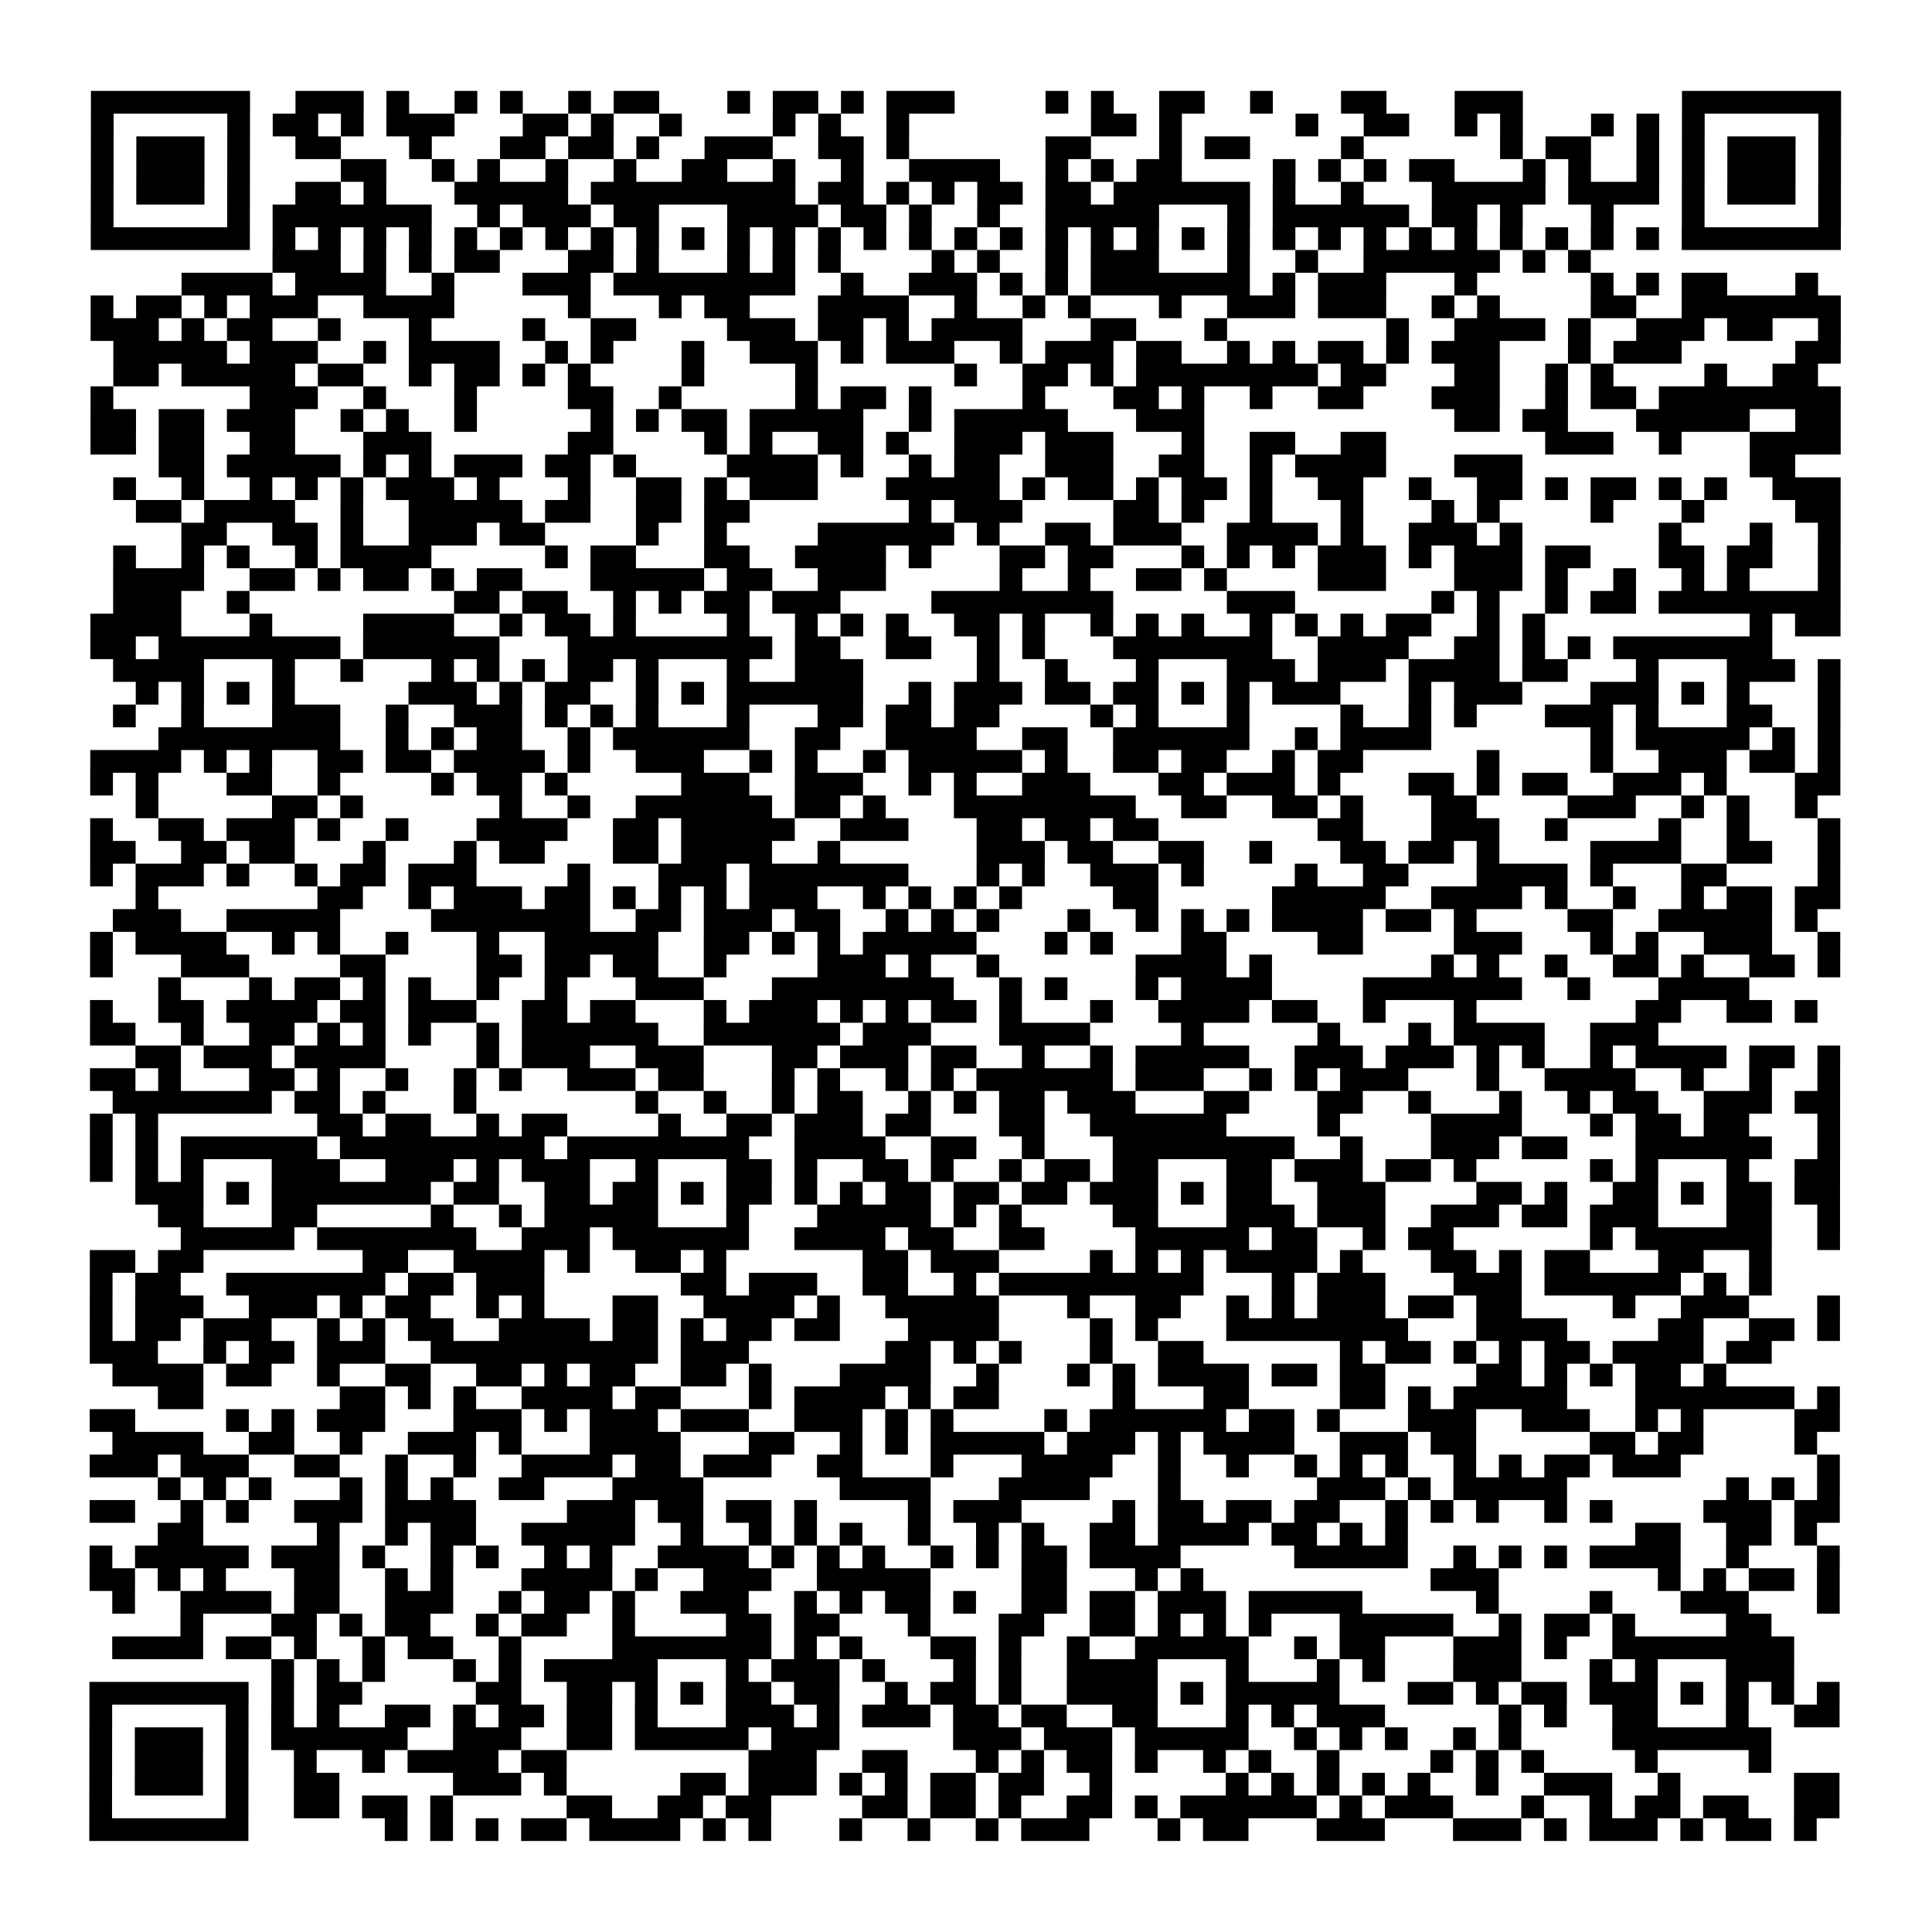 <?xml version="1.0" encoding="UTF-8"?>
<svg xmlns="http://www.w3.org/2000/svg" height="170" width="170" class="pyqrcode"><path transform="scale(2)" stroke="#000" class="pyqrline" d="M4 4.5h7m2 0h3m1 0h1m2 0h1m1 0h1m2 0h1m1 0h2m3 0h1m1 0h2m1 0h1m1 0h3m4 0h1m1 0h1m2 0h2m2 0h1m3 0h2m3 0h3m7 0h7m-77 1h1m5 0h1m1 0h2m1 0h1m1 0h3m3 0h2m1 0h1m2 0h1m4 0h1m1 0h1m2 0h1m8 0h2m1 0h1m5 0h1m2 0h2m2 0h1m1 0h1m3 0h1m1 0h1m1 0h1m5 0h1m-77 1h1m1 0h3m1 0h1m2 0h2m3 0h1m3 0h2m1 0h2m1 0h1m2 0h3m2 0h2m1 0h1m6 0h2m3 0h1m1 0h2m4 0h1m6 0h1m1 0h2m2 0h1m1 0h1m1 0h3m1 0h1m-77 1h1m1 0h3m1 0h1m4 0h2m2 0h1m1 0h1m2 0h1m2 0h1m2 0h2m2 0h1m2 0h1m2 0h4m2 0h1m1 0h1m1 0h2m4 0h1m1 0h1m1 0h1m1 0h2m3 0h1m1 0h1m2 0h1m1 0h1m1 0h3m1 0h1m-77 1h1m1 0h3m1 0h1m2 0h2m1 0h1m3 0h5m1 0h9m1 0h2m1 0h1m1 0h1m1 0h2m1 0h2m1 0h6m1 0h1m2 0h1m3 0h5m1 0h4m1 0h1m1 0h3m1 0h1m-77 1h1m5 0h1m1 0h7m2 0h1m1 0h3m1 0h2m3 0h4m1 0h2m1 0h1m2 0h1m2 0h5m3 0h1m1 0h6m1 0h2m1 0h1m3 0h1m3 0h1m5 0h1m-77 1h7m1 0h1m1 0h1m1 0h1m1 0h1m1 0h1m1 0h1m1 0h1m1 0h1m1 0h1m1 0h1m1 0h1m1 0h1m1 0h1m1 0h1m1 0h1m1 0h1m1 0h1m1 0h1m1 0h1m1 0h1m1 0h1m1 0h1m1 0h1m1 0h1m1 0h1m1 0h1m1 0h1m1 0h1m1 0h1m1 0h1m1 0h1m1 0h7m-69 1h3m1 0h1m1 0h1m1 0h2m3 0h2m1 0h1m3 0h1m1 0h1m1 0h1m4 0h1m1 0h1m2 0h1m1 0h3m3 0h1m2 0h1m2 0h6m1 0h1m1 0h1m-62 1h4m1 0h4m2 0h1m3 0h3m1 0h8m2 0h1m2 0h3m1 0h1m1 0h1m1 0h7m1 0h1m1 0h3m3 0h1m5 0h1m1 0h1m1 0h2m3 0h1m-76 1h1m1 0h2m1 0h1m1 0h3m2 0h4m5 0h1m3 0h1m1 0h2m3 0h4m2 0h1m2 0h1m1 0h1m3 0h1m2 0h3m1 0h3m2 0h1m1 0h1m4 0h2m2 0h7m-77 1h3m1 0h1m1 0h2m2 0h1m3 0h1m4 0h1m2 0h2m4 0h3m1 0h2m1 0h1m1 0h4m3 0h2m3 0h1m7 0h1m2 0h4m1 0h1m2 0h3m1 0h2m2 0h1m-76 1h5m1 0h3m2 0h1m1 0h4m2 0h1m1 0h1m3 0h1m2 0h3m1 0h1m1 0h3m2 0h1m1 0h3m1 0h2m2 0h1m1 0h1m1 0h2m1 0h1m1 0h3m3 0h1m1 0h3m5 0h2m-76 1h2m1 0h5m1 0h2m2 0h1m1 0h2m1 0h1m1 0h1m4 0h1m4 0h1m6 0h1m2 0h2m1 0h1m1 0h8m1 0h2m3 0h2m2 0h1m1 0h1m4 0h1m2 0h2m-76 1h1m6 0h3m2 0h1m3 0h1m4 0h2m2 0h1m5 0h1m1 0h2m1 0h1m4 0h1m3 0h2m1 0h1m2 0h1m2 0h2m3 0h3m2 0h1m1 0h2m1 0h8m-77 1h2m1 0h2m1 0h3m2 0h1m1 0h1m2 0h1m5 0h1m1 0h1m1 0h2m1 0h5m2 0h1m1 0h5m3 0h3m11 0h2m1 0h2m3 0h5m2 0h2m-77 1h2m1 0h2m2 0h2m3 0h3m6 0h2m4 0h1m1 0h1m2 0h2m1 0h1m2 0h3m1 0h3m3 0h1m2 0h2m2 0h2m7 0h3m2 0h1m3 0h4m-74 1h2m1 0h5m1 0h1m1 0h1m1 0h3m1 0h2m1 0h1m4 0h4m1 0h1m2 0h1m1 0h2m2 0h3m2 0h2m2 0h1m1 0h4m3 0h3m10 0h2m-74 1h1m2 0h1m2 0h1m1 0h1m1 0h1m1 0h3m1 0h1m3 0h1m2 0h2m1 0h1m1 0h3m3 0h5m1 0h1m1 0h2m1 0h1m1 0h2m1 0h1m2 0h2m2 0h1m2 0h2m1 0h1m1 0h2m1 0h1m1 0h1m2 0h3m-75 1h2m1 0h4m2 0h1m2 0h5m1 0h2m2 0h2m1 0h2m7 0h1m1 0h3m4 0h2m1 0h1m2 0h1m3 0h1m3 0h1m1 0h1m4 0h1m3 0h1m4 0h2m-73 1h2m2 0h2m1 0h1m2 0h3m1 0h2m4 0h1m2 0h1m4 0h6m1 0h1m2 0h2m1 0h3m2 0h4m1 0h1m2 0h3m1 0h1m6 0h1m3 0h1m2 0h1m-76 1h1m2 0h1m1 0h1m2 0h1m1 0h4m5 0h1m1 0h2m3 0h2m2 0h4m1 0h1m3 0h2m1 0h2m3 0h1m1 0h1m1 0h1m1 0h3m1 0h1m1 0h3m1 0h2m3 0h2m1 0h2m2 0h1m-76 1h4m2 0h2m1 0h1m1 0h2m1 0h1m1 0h2m3 0h5m1 0h2m2 0h3m5 0h1m2 0h1m2 0h2m1 0h1m4 0h3m3 0h3m1 0h1m2 0h1m2 0h1m1 0h1m3 0h1m-76 1h3m2 0h1m9 0h2m1 0h2m2 0h1m1 0h1m1 0h2m1 0h3m4 0h8m5 0h3m6 0h1m1 0h1m2 0h1m1 0h2m1 0h8m-77 1h4m3 0h1m4 0h4m2 0h1m1 0h2m1 0h1m4 0h1m2 0h1m1 0h1m1 0h1m2 0h2m1 0h1m2 0h1m1 0h1m1 0h1m2 0h1m1 0h1m1 0h1m1 0h2m2 0h1m1 0h1m9 0h1m1 0h2m-77 1h2m1 0h8m1 0h6m3 0h9m1 0h2m2 0h2m2 0h1m1 0h1m3 0h7m2 0h4m2 0h2m1 0h1m1 0h1m1 0h7m-73 1h4m3 0h1m2 0h1m3 0h1m1 0h1m1 0h1m1 0h2m1 0h1m3 0h1m2 0h3m5 0h1m2 0h1m3 0h1m3 0h3m1 0h3m1 0h4m1 0h2m3 0h1m3 0h3m1 0h1m-75 1h1m1 0h1m1 0h1m1 0h1m5 0h3m1 0h1m1 0h2m2 0h1m1 0h1m1 0h6m2 0h1m1 0h3m1 0h2m1 0h2m1 0h1m1 0h1m1 0h3m3 0h1m1 0h3m3 0h3m1 0h1m1 0h1m3 0h1m-76 1h1m2 0h1m3 0h3m2 0h1m2 0h3m1 0h1m1 0h1m1 0h1m3 0h1m3 0h2m1 0h2m1 0h2m4 0h1m1 0h1m3 0h1m4 0h1m2 0h1m1 0h1m3 0h3m1 0h1m3 0h2m2 0h1m-74 1h8m2 0h1m1 0h1m1 0h2m2 0h1m1 0h6m2 0h2m2 0h4m2 0h2m2 0h6m2 0h1m1 0h4m7 0h1m1 0h5m1 0h1m1 0h1m-77 1h4m1 0h1m1 0h1m2 0h2m1 0h2m1 0h4m1 0h1m2 0h3m2 0h1m1 0h1m2 0h1m1 0h5m1 0h1m2 0h2m1 0h2m2 0h1m1 0h2m5 0h1m4 0h1m2 0h3m1 0h2m1 0h1m-77 1h1m1 0h1m3 0h2m2 0h1m4 0h1m1 0h2m1 0h1m5 0h3m2 0h3m2 0h1m1 0h1m2 0h3m3 0h2m1 0h3m1 0h1m3 0h2m1 0h1m1 0h2m2 0h3m1 0h1m3 0h2m-75 1h1m5 0h2m1 0h1m6 0h1m2 0h1m2 0h6m1 0h2m1 0h1m3 0h8m2 0h2m2 0h2m1 0h1m3 0h2m4 0h3m2 0h1m1 0h1m2 0h1m-76 1h1m2 0h2m1 0h3m1 0h1m2 0h1m3 0h4m2 0h2m1 0h5m2 0h3m3 0h2m1 0h2m1 0h2m7 0h2m3 0h3m2 0h1m4 0h1m2 0h1m3 0h1m-77 1h2m2 0h2m1 0h2m3 0h1m3 0h1m1 0h2m3 0h2m1 0h4m2 0h1m6 0h3m1 0h2m2 0h2m2 0h1m3 0h2m1 0h2m1 0h1m4 0h4m2 0h2m2 0h1m-77 1h1m1 0h3m1 0h1m2 0h1m1 0h2m1 0h3m4 0h1m3 0h3m1 0h7m3 0h1m1 0h1m2 0h3m1 0h1m4 0h1m2 0h2m3 0h4m1 0h1m3 0h2m4 0h1m-75 1h1m7 0h2m2 0h1m1 0h3m1 0h2m1 0h1m1 0h1m1 0h1m1 0h3m2 0h1m1 0h1m1 0h1m1 0h1m4 0h2m5 0h5m2 0h4m1 0h1m2 0h1m2 0h1m1 0h2m1 0h2m-76 1h3m2 0h5m4 0h7m2 0h2m1 0h3m1 0h2m2 0h1m1 0h1m1 0h1m3 0h1m2 0h1m1 0h1m1 0h1m1 0h4m1 0h2m1 0h1m4 0h2m2 0h5m1 0h1m-76 1h1m1 0h4m2 0h1m1 0h1m2 0h1m3 0h1m2 0h5m2 0h2m1 0h1m1 0h1m1 0h5m3 0h1m1 0h1m3 0h2m4 0h2m4 0h3m3 0h1m1 0h1m2 0h3m2 0h1m-77 1h1m3 0h3m4 0h2m4 0h2m1 0h2m1 0h2m2 0h1m4 0h3m1 0h1m2 0h1m6 0h4m1 0h1m7 0h1m1 0h1m2 0h1m2 0h2m1 0h1m2 0h2m1 0h1m-74 1h1m3 0h1m1 0h2m1 0h1m1 0h1m2 0h1m2 0h1m3 0h3m3 0h8m2 0h1m1 0h1m3 0h1m1 0h4m4 0h7m2 0h1m3 0h4m-73 1h1m2 0h2m1 0h4m1 0h2m1 0h3m2 0h2m1 0h2m3 0h1m1 0h3m1 0h1m1 0h1m1 0h2m1 0h1m3 0h1m2 0h4m1 0h2m2 0h1m3 0h1m7 0h2m2 0h2m1 0h1m-76 1h2m2 0h1m2 0h2m1 0h1m1 0h1m1 0h1m2 0h1m1 0h6m2 0h6m1 0h3m3 0h4m4 0h1m5 0h1m3 0h1m1 0h4m2 0h3m-67 1h2m1 0h3m1 0h4m4 0h1m1 0h3m2 0h3m3 0h2m1 0h3m1 0h2m2 0h1m2 0h1m1 0h5m2 0h3m1 0h3m1 0h1m1 0h1m2 0h1m1 0h4m1 0h2m1 0h1m-77 1h2m1 0h1m3 0h2m1 0h1m2 0h1m2 0h1m1 0h1m2 0h3m1 0h2m3 0h1m1 0h1m2 0h1m1 0h1m1 0h6m1 0h3m2 0h1m1 0h1m1 0h3m3 0h1m2 0h4m2 0h1m2 0h1m2 0h1m-76 1h7m1 0h2m1 0h1m3 0h1m7 0h1m2 0h1m2 0h1m1 0h2m2 0h1m1 0h1m1 0h2m1 0h3m3 0h2m3 0h2m2 0h1m3 0h1m2 0h1m1 0h2m2 0h3m1 0h2m-77 1h1m1 0h1m7 0h2m1 0h2m2 0h1m1 0h2m4 0h1m2 0h2m1 0h3m1 0h2m3 0h2m2 0h6m4 0h1m4 0h4m3 0h1m1 0h2m1 0h2m3 0h1m-77 1h1m1 0h1m1 0h6m1 0h9m1 0h8m2 0h4m2 0h2m2 0h1m3 0h8m2 0h1m3 0h3m1 0h2m3 0h6m2 0h1m-77 1h1m1 0h1m1 0h1m3 0h3m2 0h3m1 0h1m1 0h3m2 0h1m3 0h2m1 0h1m2 0h2m1 0h1m2 0h1m1 0h2m1 0h2m3 0h2m1 0h3m1 0h2m1 0h1m5 0h1m1 0h1m3 0h1m2 0h2m-75 1h3m1 0h1m1 0h7m1 0h2m2 0h2m1 0h2m1 0h1m1 0h2m1 0h1m1 0h1m1 0h2m1 0h2m1 0h2m1 0h3m1 0h1m1 0h2m2 0h3m4 0h2m1 0h1m2 0h2m1 0h1m1 0h2m1 0h2m-74 1h2m3 0h2m5 0h1m2 0h1m1 0h5m3 0h1m3 0h5m1 0h1m1 0h1m4 0h2m3 0h3m1 0h3m2 0h3m1 0h2m1 0h3m3 0h2m2 0h1m-73 1h5m1 0h7m2 0h3m1 0h6m2 0h4m1 0h2m2 0h2m4 0h5m1 0h2m2 0h1m1 0h2m6 0h1m1 0h6m2 0h1m-77 1h2m1 0h2m7 0h2m2 0h4m1 0h1m2 0h2m1 0h1m6 0h2m1 0h3m4 0h1m1 0h1m1 0h1m1 0h4m1 0h1m3 0h2m1 0h1m1 0h2m3 0h2m2 0h1m-74 1h1m1 0h2m2 0h7m1 0h2m1 0h3m6 0h2m1 0h3m2 0h2m2 0h1m1 0h9m3 0h1m1 0h3m3 0h3m1 0h6m1 0h1m1 0h1m-74 1h1m1 0h3m2 0h3m1 0h1m1 0h2m2 0h1m1 0h1m3 0h2m2 0h4m1 0h1m2 0h5m3 0h1m2 0h2m2 0h1m1 0h1m1 0h3m1 0h2m1 0h2m4 0h1m2 0h3m3 0h1m-77 1h1m1 0h2m1 0h3m2 0h1m1 0h1m1 0h2m2 0h4m1 0h2m1 0h1m1 0h2m1 0h2m3 0h4m4 0h1m1 0h1m3 0h8m3 0h4m4 0h2m2 0h2m1 0h1m-77 1h3m2 0h1m1 0h2m1 0h3m2 0h10m1 0h3m6 0h2m1 0h1m1 0h1m3 0h1m2 0h2m6 0h1m1 0h2m1 0h1m1 0h1m1 0h2m1 0h4m1 0h2m-73 1h4m1 0h2m2 0h1m2 0h2m2 0h2m1 0h1m1 0h2m2 0h2m1 0h1m3 0h4m2 0h1m3 0h1m1 0h1m1 0h4m1 0h2m1 0h2m4 0h2m1 0h1m1 0h1m1 0h2m1 0h1m-69 1h2m6 0h2m1 0h1m1 0h1m2 0h4m1 0h2m3 0h1m1 0h4m1 0h1m1 0h2m5 0h1m3 0h2m4 0h2m1 0h1m1 0h5m3 0h7m1 0h1m-77 1h2m4 0h1m1 0h1m1 0h3m3 0h3m1 0h1m1 0h3m1 0h3m2 0h3m1 0h1m1 0h1m4 0h1m1 0h6m1 0h2m1 0h1m3 0h3m2 0h3m2 0h1m1 0h1m4 0h2m-76 1h4m2 0h2m2 0h1m2 0h3m1 0h1m3 0h4m3 0h2m2 0h1m1 0h1m1 0h5m1 0h3m1 0h1m1 0h4m2 0h3m1 0h2m5 0h2m1 0h2m4 0h1m-76 1h3m1 0h3m2 0h2m2 0h1m2 0h1m2 0h4m1 0h2m1 0h3m2 0h2m3 0h1m3 0h4m2 0h1m2 0h1m2 0h1m1 0h1m1 0h1m2 0h1m1 0h1m1 0h2m1 0h3m6 0h1m-74 1h1m1 0h1m1 0h1m3 0h1m1 0h1m1 0h1m2 0h2m3 0h4m6 0h4m3 0h4m3 0h1m6 0h3m1 0h1m1 0h5m7 0h1m1 0h1m1 0h1m-77 1h2m2 0h1m1 0h1m2 0h3m1 0h4m4 0h3m1 0h2m1 0h2m1 0h1m4 0h1m1 0h3m4 0h1m1 0h2m1 0h2m1 0h2m2 0h1m1 0h1m1 0h1m2 0h1m1 0h1m4 0h3m1 0h2m-74 1h2m5 0h1m2 0h1m1 0h2m2 0h5m2 0h1m2 0h1m1 0h1m1 0h1m2 0h1m2 0h1m1 0h1m2 0h2m1 0h4m1 0h2m1 0h1m1 0h1m10 0h2m2 0h2m1 0h1m-76 1h1m1 0h5m1 0h3m1 0h1m2 0h1m1 0h1m2 0h1m1 0h1m2 0h4m1 0h1m1 0h1m1 0h1m2 0h1m1 0h1m1 0h2m1 0h4m5 0h5m2 0h1m1 0h1m1 0h1m1 0h4m2 0h1m3 0h1m-77 1h2m1 0h1m1 0h1m3 0h2m2 0h1m1 0h1m3 0h4m1 0h1m2 0h3m2 0h5m4 0h2m3 0h1m1 0h1m10 0h3m7 0h1m1 0h1m1 0h2m1 0h1m-76 1h1m2 0h4m1 0h2m2 0h3m2 0h1m1 0h2m1 0h1m2 0h3m2 0h1m1 0h1m1 0h2m1 0h1m2 0h2m1 0h2m1 0h3m1 0h5m5 0h1m4 0h1m3 0h3m3 0h1m-73 1h1m3 0h2m1 0h1m1 0h2m2 0h1m1 0h2m2 0h1m4 0h2m1 0h2m3 0h1m3 0h2m2 0h2m1 0h1m1 0h1m1 0h1m3 0h5m2 0h1m1 0h2m1 0h1m4 0h2m-73 1h4m1 0h2m1 0h1m2 0h1m1 0h2m2 0h1m4 0h7m1 0h1m1 0h1m3 0h2m1 0h1m2 0h1m2 0h5m2 0h1m1 0h2m3 0h3m1 0h1m2 0h8m-67 1h1m1 0h1m1 0h1m3 0h1m1 0h1m1 0h5m3 0h1m1 0h3m1 0h1m3 0h1m1 0h1m2 0h4m3 0h1m3 0h1m1 0h1m3 0h3m3 0h1m1 0h1m3 0h3m-75 1h7m1 0h1m1 0h2m5 0h2m2 0h2m1 0h1m1 0h1m1 0h2m1 0h2m2 0h1m1 0h2m1 0h1m2 0h4m1 0h1m1 0h5m3 0h2m1 0h1m1 0h2m1 0h3m1 0h1m1 0h1m1 0h1m1 0h1m-77 1h1m5 0h1m1 0h1m1 0h1m2 0h2m1 0h1m1 0h2m1 0h2m1 0h1m3 0h3m1 0h1m1 0h3m1 0h2m1 0h2m2 0h2m3 0h1m1 0h1m1 0h3m5 0h1m1 0h1m2 0h2m3 0h1m2 0h2m-77 1h1m1 0h3m1 0h1m1 0h6m2 0h3m2 0h2m1 0h5m1 0h3m5 0h3m1 0h3m1 0h5m2 0h1m1 0h1m1 0h1m2 0h1m1 0h1m4 0h7m-74 1h1m1 0h3m1 0h1m2 0h1m2 0h1m1 0h4m1 0h2m8 0h3m2 0h2m3 0h1m1 0h1m1 0h2m1 0h1m2 0h1m1 0h1m2 0h1m4 0h1m1 0h1m1 0h1m4 0h1m4 0h1m-74 1h1m1 0h3m1 0h1m2 0h2m5 0h3m1 0h1m5 0h2m1 0h3m1 0h1m1 0h1m1 0h2m1 0h2m2 0h1m5 0h1m1 0h1m1 0h1m1 0h1m1 0h1m2 0h1m2 0h3m2 0h1m5 0h2m-77 1h1m5 0h1m2 0h2m1 0h2m1 0h1m5 0h2m2 0h2m1 0h2m4 0h2m1 0h2m1 0h1m2 0h2m1 0h1m1 0h6m1 0h1m1 0h3m3 0h1m2 0h1m1 0h2m1 0h2m2 0h2m-77 1h7m6 0h1m1 0h1m1 0h1m1 0h2m1 0h4m1 0h1m1 0h1m3 0h1m2 0h1m2 0h1m1 0h3m3 0h1m1 0h2m3 0h3m3 0h3m1 0h1m1 0h3m1 0h1m1 0h2m1 0h1"/></svg>
